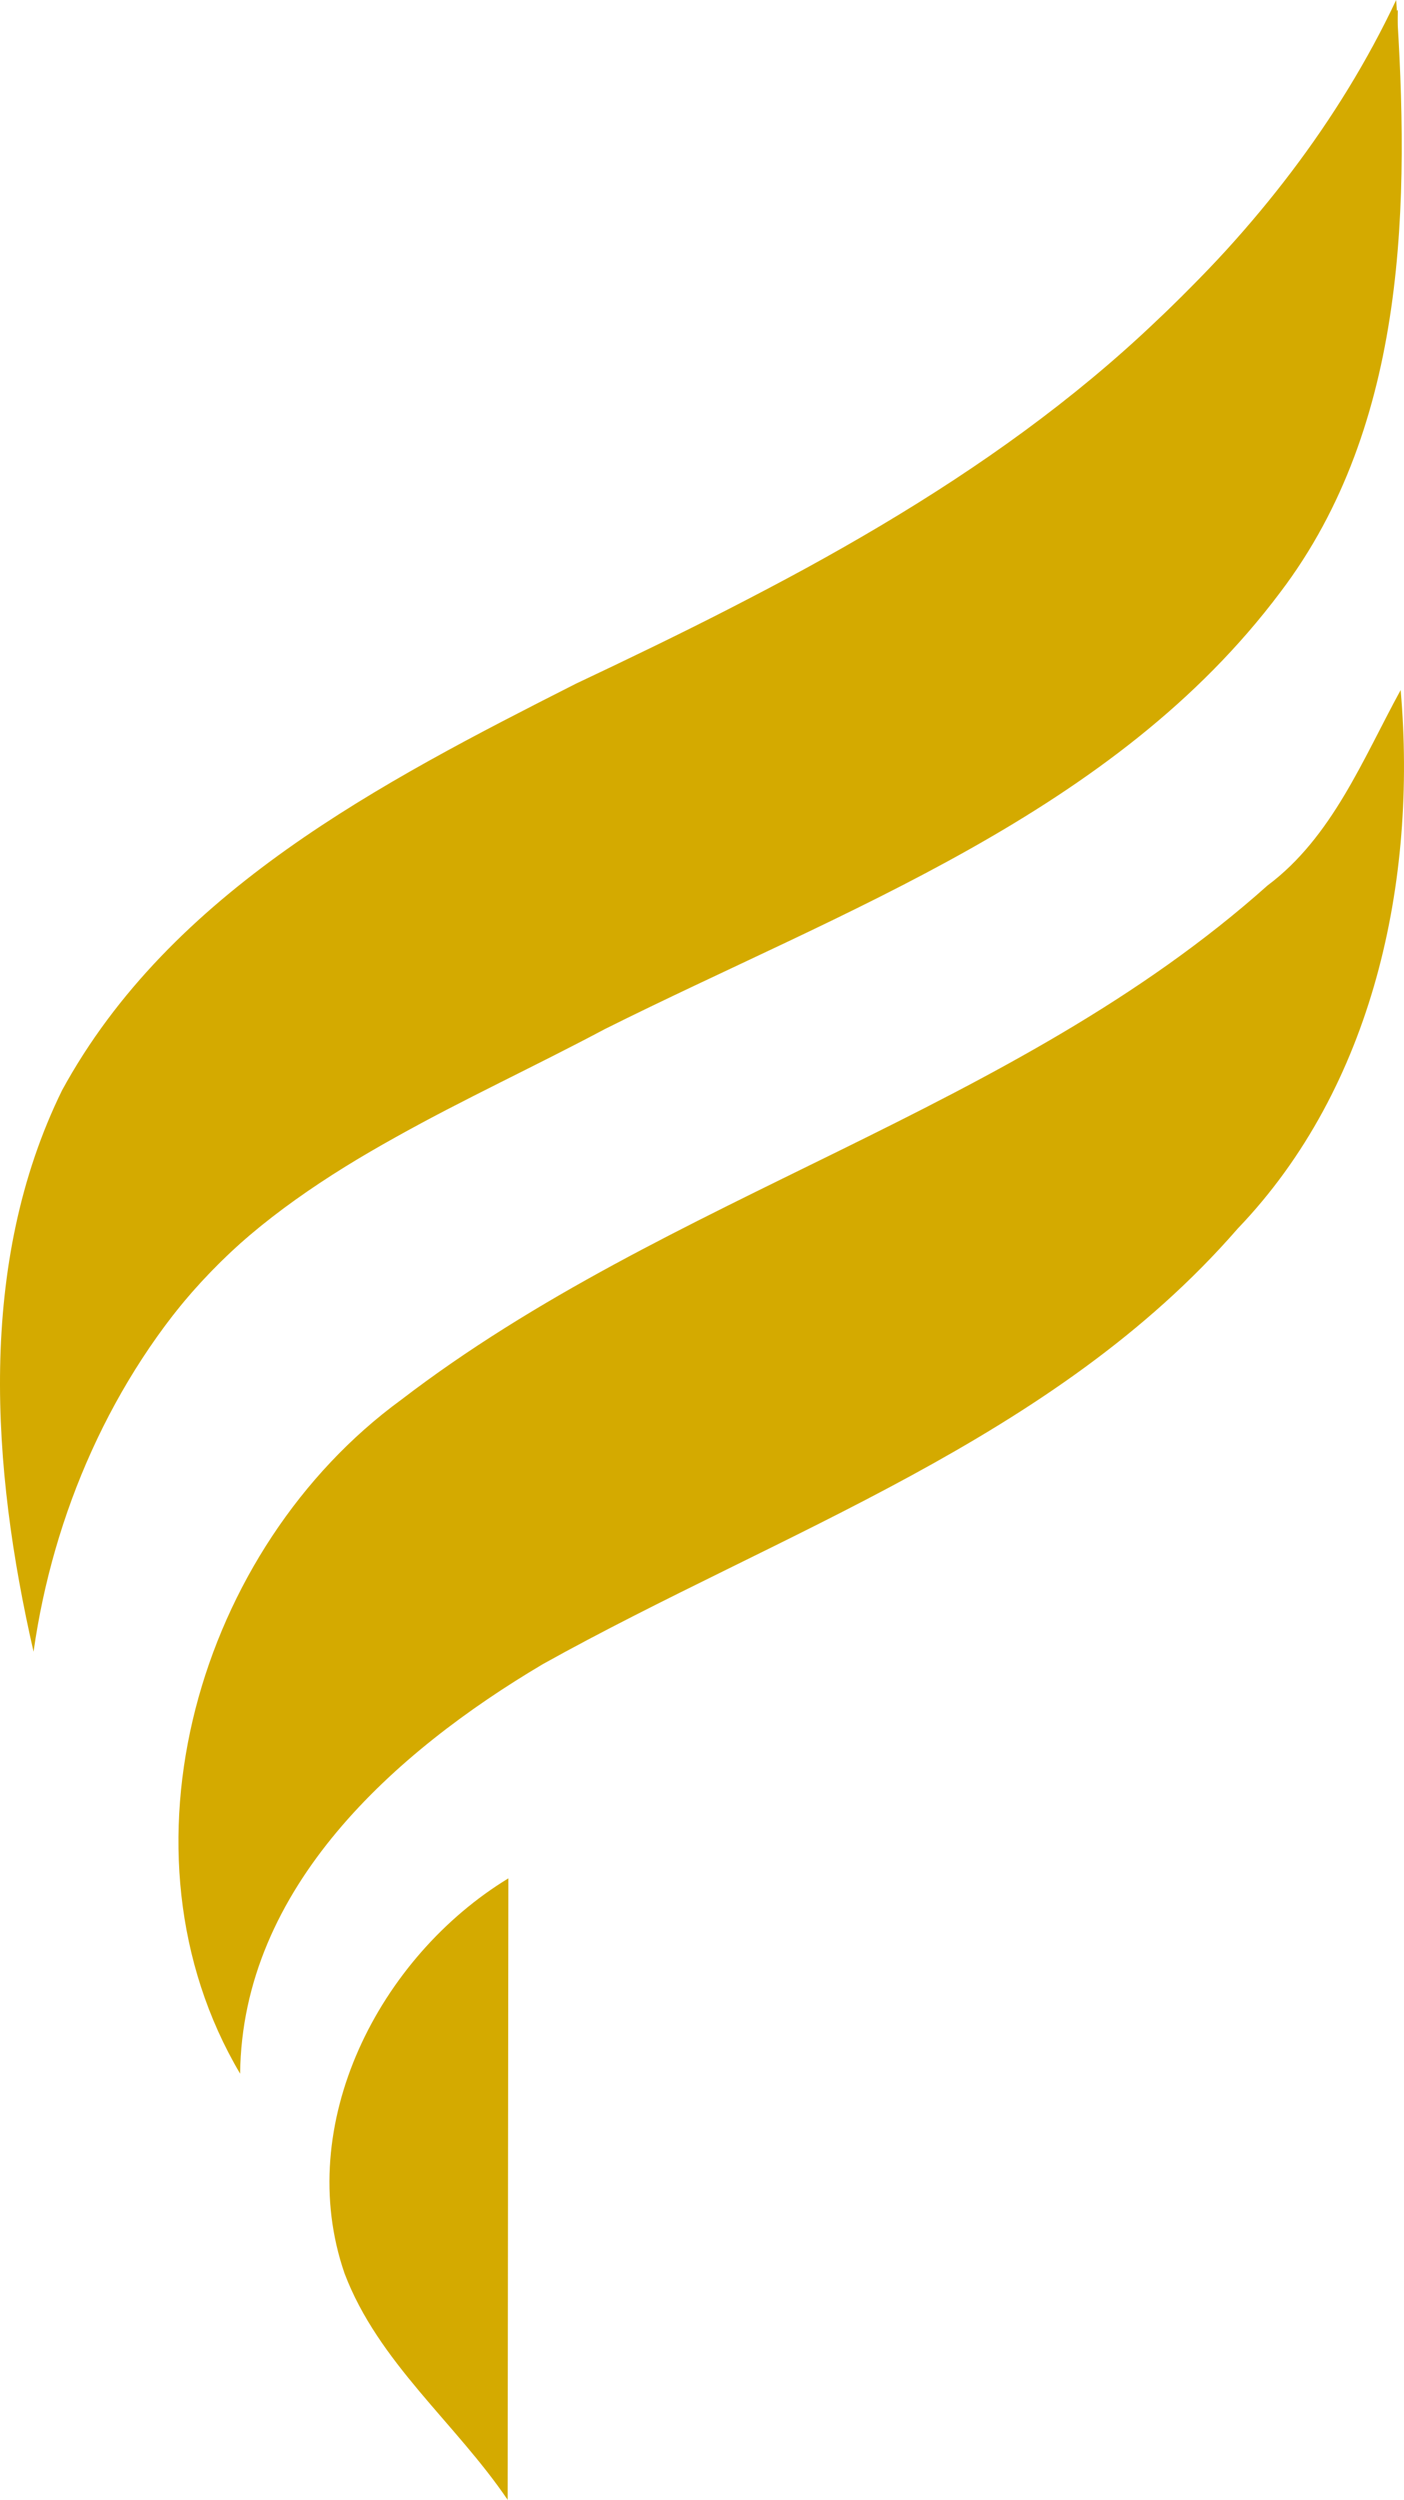 <?xml version="1.0" encoding="UTF-8" standalone="no"?>
<!-- Created with Inkscape (http://www.inkscape.org/) -->

<svg
   version="1.1"
   id="svg1"
   width="342.448"
   height="609.651"
   viewBox="0 0 342.448 609.651"
   xmlns="http://www.w3.org/2000/svg"
   xmlns:svg="http://www.w3.org/2000/svg">
  <defs
     id="defs1" />
  <g
     id="g1"
     transform="translate(-317.941,-188.389)">
    <path
       style="fill:#d4aa00"
       d="m 326.125,591.208 c -10.234,-44.742 -13.818,-94.584 6.957,-136.927 26.494,-48.554 77.87,-75.085 125.354,-99.166 50.389,-23.789 100.877,-49.645 141.564,-88.459 23.885,-22.358 44.494,-48.581 58.479,-78.267 3.3,49.094 2.853,103.451 -28.277,144.454 -40.564,54.088 -106.466,77.394 -164.784,106.542 -33.496,17.839 -70.28,32.458 -97.16,60.081 -23.058,25.284 -37.366,57.984 -42.134,91.742 z"
       id="path2" />
    <path
       style="fill:#d4aa00"
       d="m 376.51,694.115 c -32.05,-54.193 -10.074,-128.309 39.264,-164.331 65.412,-50.183 149.392,-70.125 211.334,-125.45 15.774,-11.792 23.292,-30.898 32.466,-47.656 4.036,46.533 -6.588,96.752 -39.74,131.336 -44.831,51.568 -111.379,73.85 -169.455,106.201 -36.139,21.41 -73.382,54.51 -73.869,99.9 z"
       id="path3" />
    <path
       style="fill:#d4aa00"
       d="m 441.759,798.04 c 0.06,-50.521 0.12,-101.042 0.18,-151.563 -31.519,19.196 -52.498,59.999 -39.96,96.345 8.201,21.661 27.078,36.465 39.78,55.218 z"
       id="path4" />
    <path
       style="fill:#d4aa00;stroke-width:1.368"
       d="m 324.854,583.985 c -0.014,-1.066 -0.918,-6.987 -2.01,-13.157 -9.152,-51.735 -2.905,-95.525 18.191,-127.529 20.761,-31.495 53.714,-55.522 123.371,-89.951 19.185,-9.482 43.192,-21.822 53.349,-27.422 63.13,-34.806 106.373,-74.698 134.665,-124.23 l 6.21,-10.872 0.01,28.551 c 0.014,40.252 -4.212,65.436 -14.961,89.141 -12.991,28.65 -42.644,58.203 -82.151,81.873 -13.146,7.876 -20.734,11.707 -89.516,45.199 -61.42,29.907 -80.799,41.446 -99.321,59.143 -20.744,19.818 -36.348,47.952 -43.723,78.827 -2.511,10.514 -4.061,14.443 -4.114,10.427 z"
       id="path5" />
    <path
       style="fill:#d4aa00;stroke-width:1.368"
       d="m 324.854,583.985 c -0.014,-1.066 -0.9,-6.884 -1.97,-12.93 -9.218,-52.098 -3.035,-95.615 18.151,-127.756 20.93,-31.752 53.49,-55.397 125.423,-91.082 75.164,-37.287 104.6,-56.384 138.666,-89.959 21.176,-20.87 34.093,-37.457 47.644,-61.174 l 5.861,-10.259 0.01,28.551 c 0.015,41.031 -4.354,66.341 -15.591,90.322 -14.913,31.827 -46.339,61.409 -92.365,86.948 -7.093,3.936 -32.331,16.499 -56.084,27.918 -75.456,36.275 -102.291,51.606 -120.658,68.931 -21.418,20.204 -37.527,48.882 -44.974,80.063 -2.511,10.514 -4.061,14.443 -4.114,10.427 z"
       id="path6" />
    <path
       style="fill:#d4aa00;stroke-width:1.368"
       d="m 323.073,572.862 c -7.461,-41.774 -5.199,-78.529 6.689,-108.711 8.17,-20.741 29.305,-46.18 53.234,-64.075 17.346,-12.972 43.439,-27.9 87.069,-49.816 76.09,-38.22 101.216,-54.752 136.093,-89.546 20.698,-20.648 31.622,-34.445 44.438,-56.121 L 658.65,190.97 v 28.212 c 0,37.778 -2.543,56.227 -10.909,79.151 -13.753,37.684 -43.521,68.011 -95.993,97.796 -6.282,3.566 -32.044,16.415 -57.248,28.553 -51.457,24.782 -82.983,41.325 -99.174,52.042 -23.763,15.729 -40.541,35.04 -53.411,61.479 -6.632,13.623 -14.267,35.804 -14.322,41.603 -0.011,1.232 -0.523,3.032 -1.137,4 -0.685,1.08 -1.992,-3.144 -3.385,-10.943 z"
       id="path7" />
    <path
       style="fill:#d4aa00;stroke-width:1.368"
       d="m 323.06,572.793 c -7.441,-41.657 -4.905,-81.459 6.988,-109.683 8.605,-20.421 29.385,-45.261 52.537,-62.799 16.48,-12.485 43.485,-27.942 87.977,-50.358 22.571,-11.372 47.501,-24.374 55.4,-28.894 55.79,-31.922 96.637,-70.015 124.24,-115.865 l 8.652,-14.371 -0.651,35.566 c -0.715,39.008 -2.205,49.338 -10.33,71.588 -13.474,36.899 -43.225,67.805 -92.501,96.094 -8.276,4.751 -33.822,17.671 -56.768,28.712 -101.689,48.927 -123.628,63.289 -144.931,94.877 -11.321,16.787 -18.661,33.244 -24.103,54.041 -1.858,7.1 -3.573,13.104 -3.811,13.342 -0.238,0.238 -1.453,-5.274 -2.699,-12.25 z"
       id="path8" />
    <path
       style="fill:#d4aa00;stroke-width:1.368"
       d="m 323.081,572.862 c -7.524,-42.283 -5.185,-79.918 6.784,-109.14 8.652,-21.122 29.965,-46.567 53.745,-64.162 17.782,-13.157 37.601,-24.437 90.371,-51.435 53.559,-27.401 64.685,-33.709 86.862,-49.249 38.037,-26.652 67.217,-57.24 89.197,-93.497 l 8.824,-14.556 -0.653,35.566 c -0.528,28.744 -1.177,37.927 -3.382,47.877 -7.601,34.288 -21.604,58.468 -48.116,83.08 -23.066,21.413 -47.593,36.355 -105.316,64.161 -52.919,25.491 -90.098,44.974 -106.07,55.584 -30.988,20.584 -51.154,48.181 -63.461,86.848 -2.338,7.344 -4.26,14.423 -4.271,15.731 -0.011,1.308 -0.523,3.169 -1.137,4.136 -0.685,1.08 -1.989,-3.146 -3.376,-10.943 z"
       id="path9" />
  </g>
</svg>
